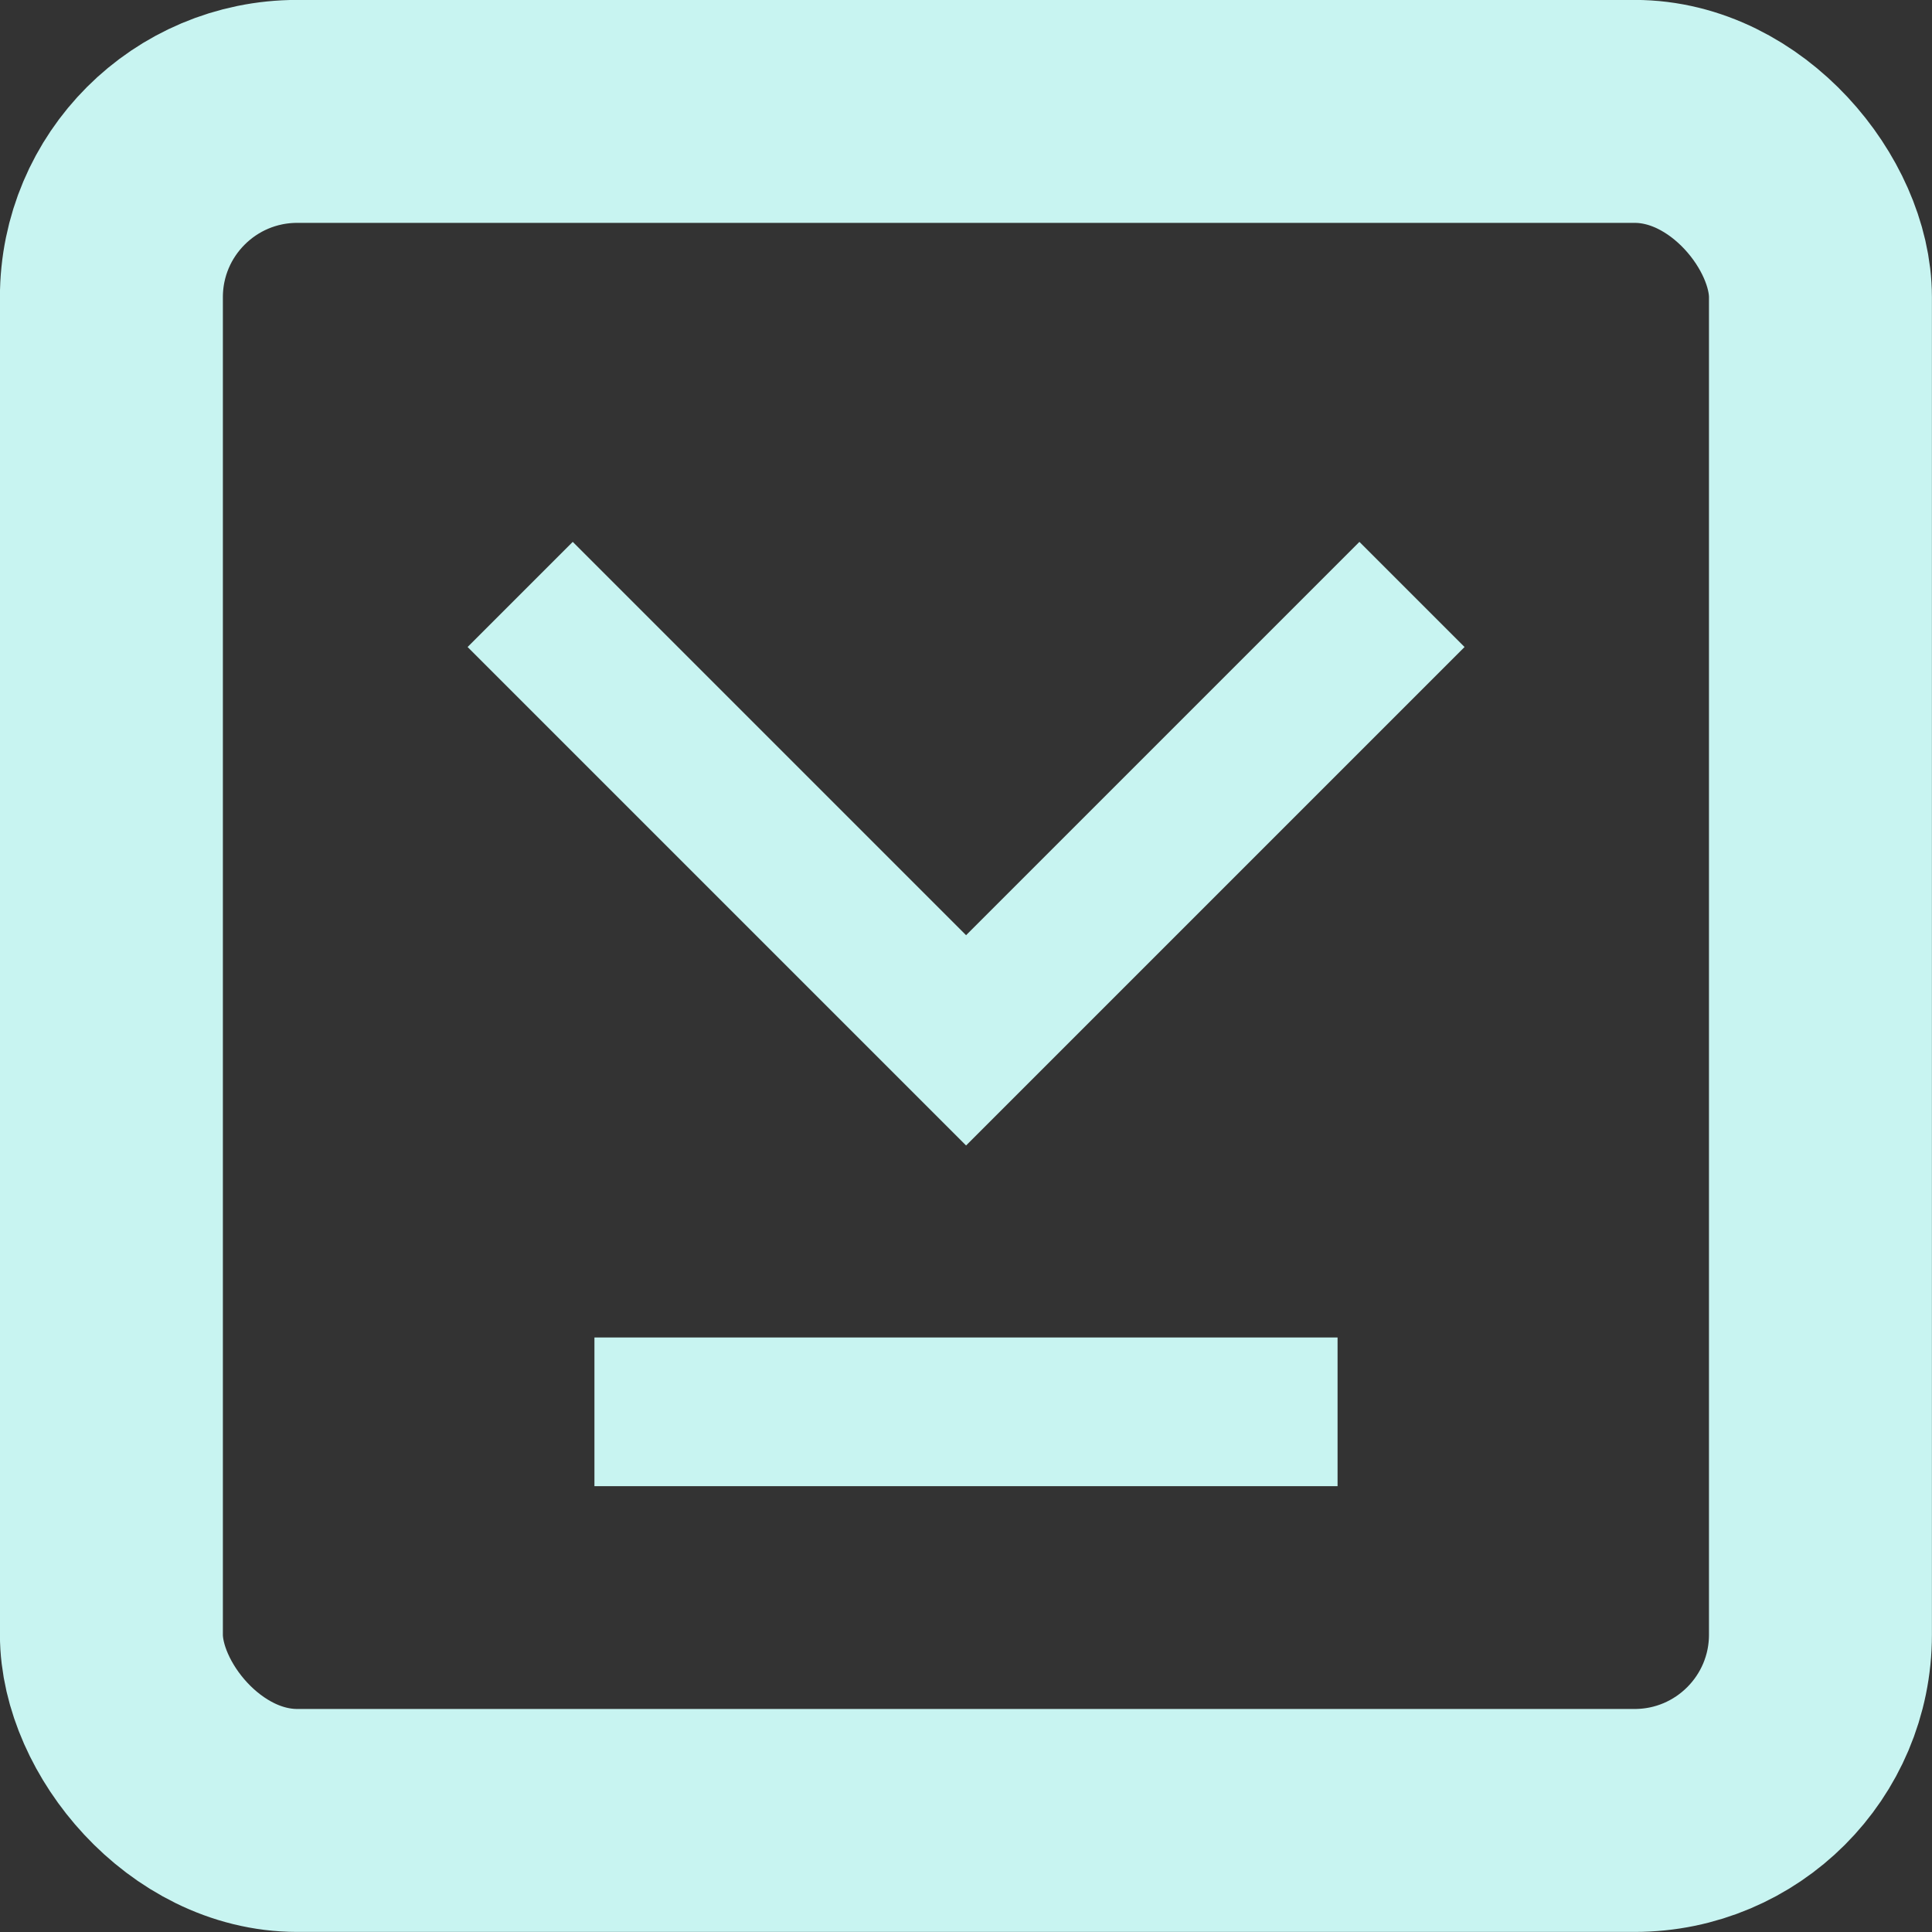 <?xml version="1.0" encoding="UTF-8"?>
<svg id="Layer_2" xmlns="http://www.w3.org/2000/svg" viewBox="0 0 124.87 124.87">
  <rect x="0" y="0" width="124.87" height="124.87" fill="#333333" stroke="none"/>
  <defs>
    <style>
      .cls-1 {
        stroke-width: 9.61px;
      }

      .cls-1, .cls-2 {
        fill: none;
        stroke: #c8f4f1;
      }

      .cls-2 {
        stroke-width: 14.41px;
      }
    </style>
  </defs>
  <g id="Layer_1-2" data-name="Layer_1">
    <g>
      <rect class="cls-2" x="7.2" y="7.2" width="110.46" height="110.46" rx="12.01" ry="12.01"/>
      <path class="cls-1" d="M33.62,38.42l28.82,28.82,28.82-28.82"/>
      <path class="cls-1" d="M86.45,91.25h-48.03"/>
    </g>
  </g>
</svg>